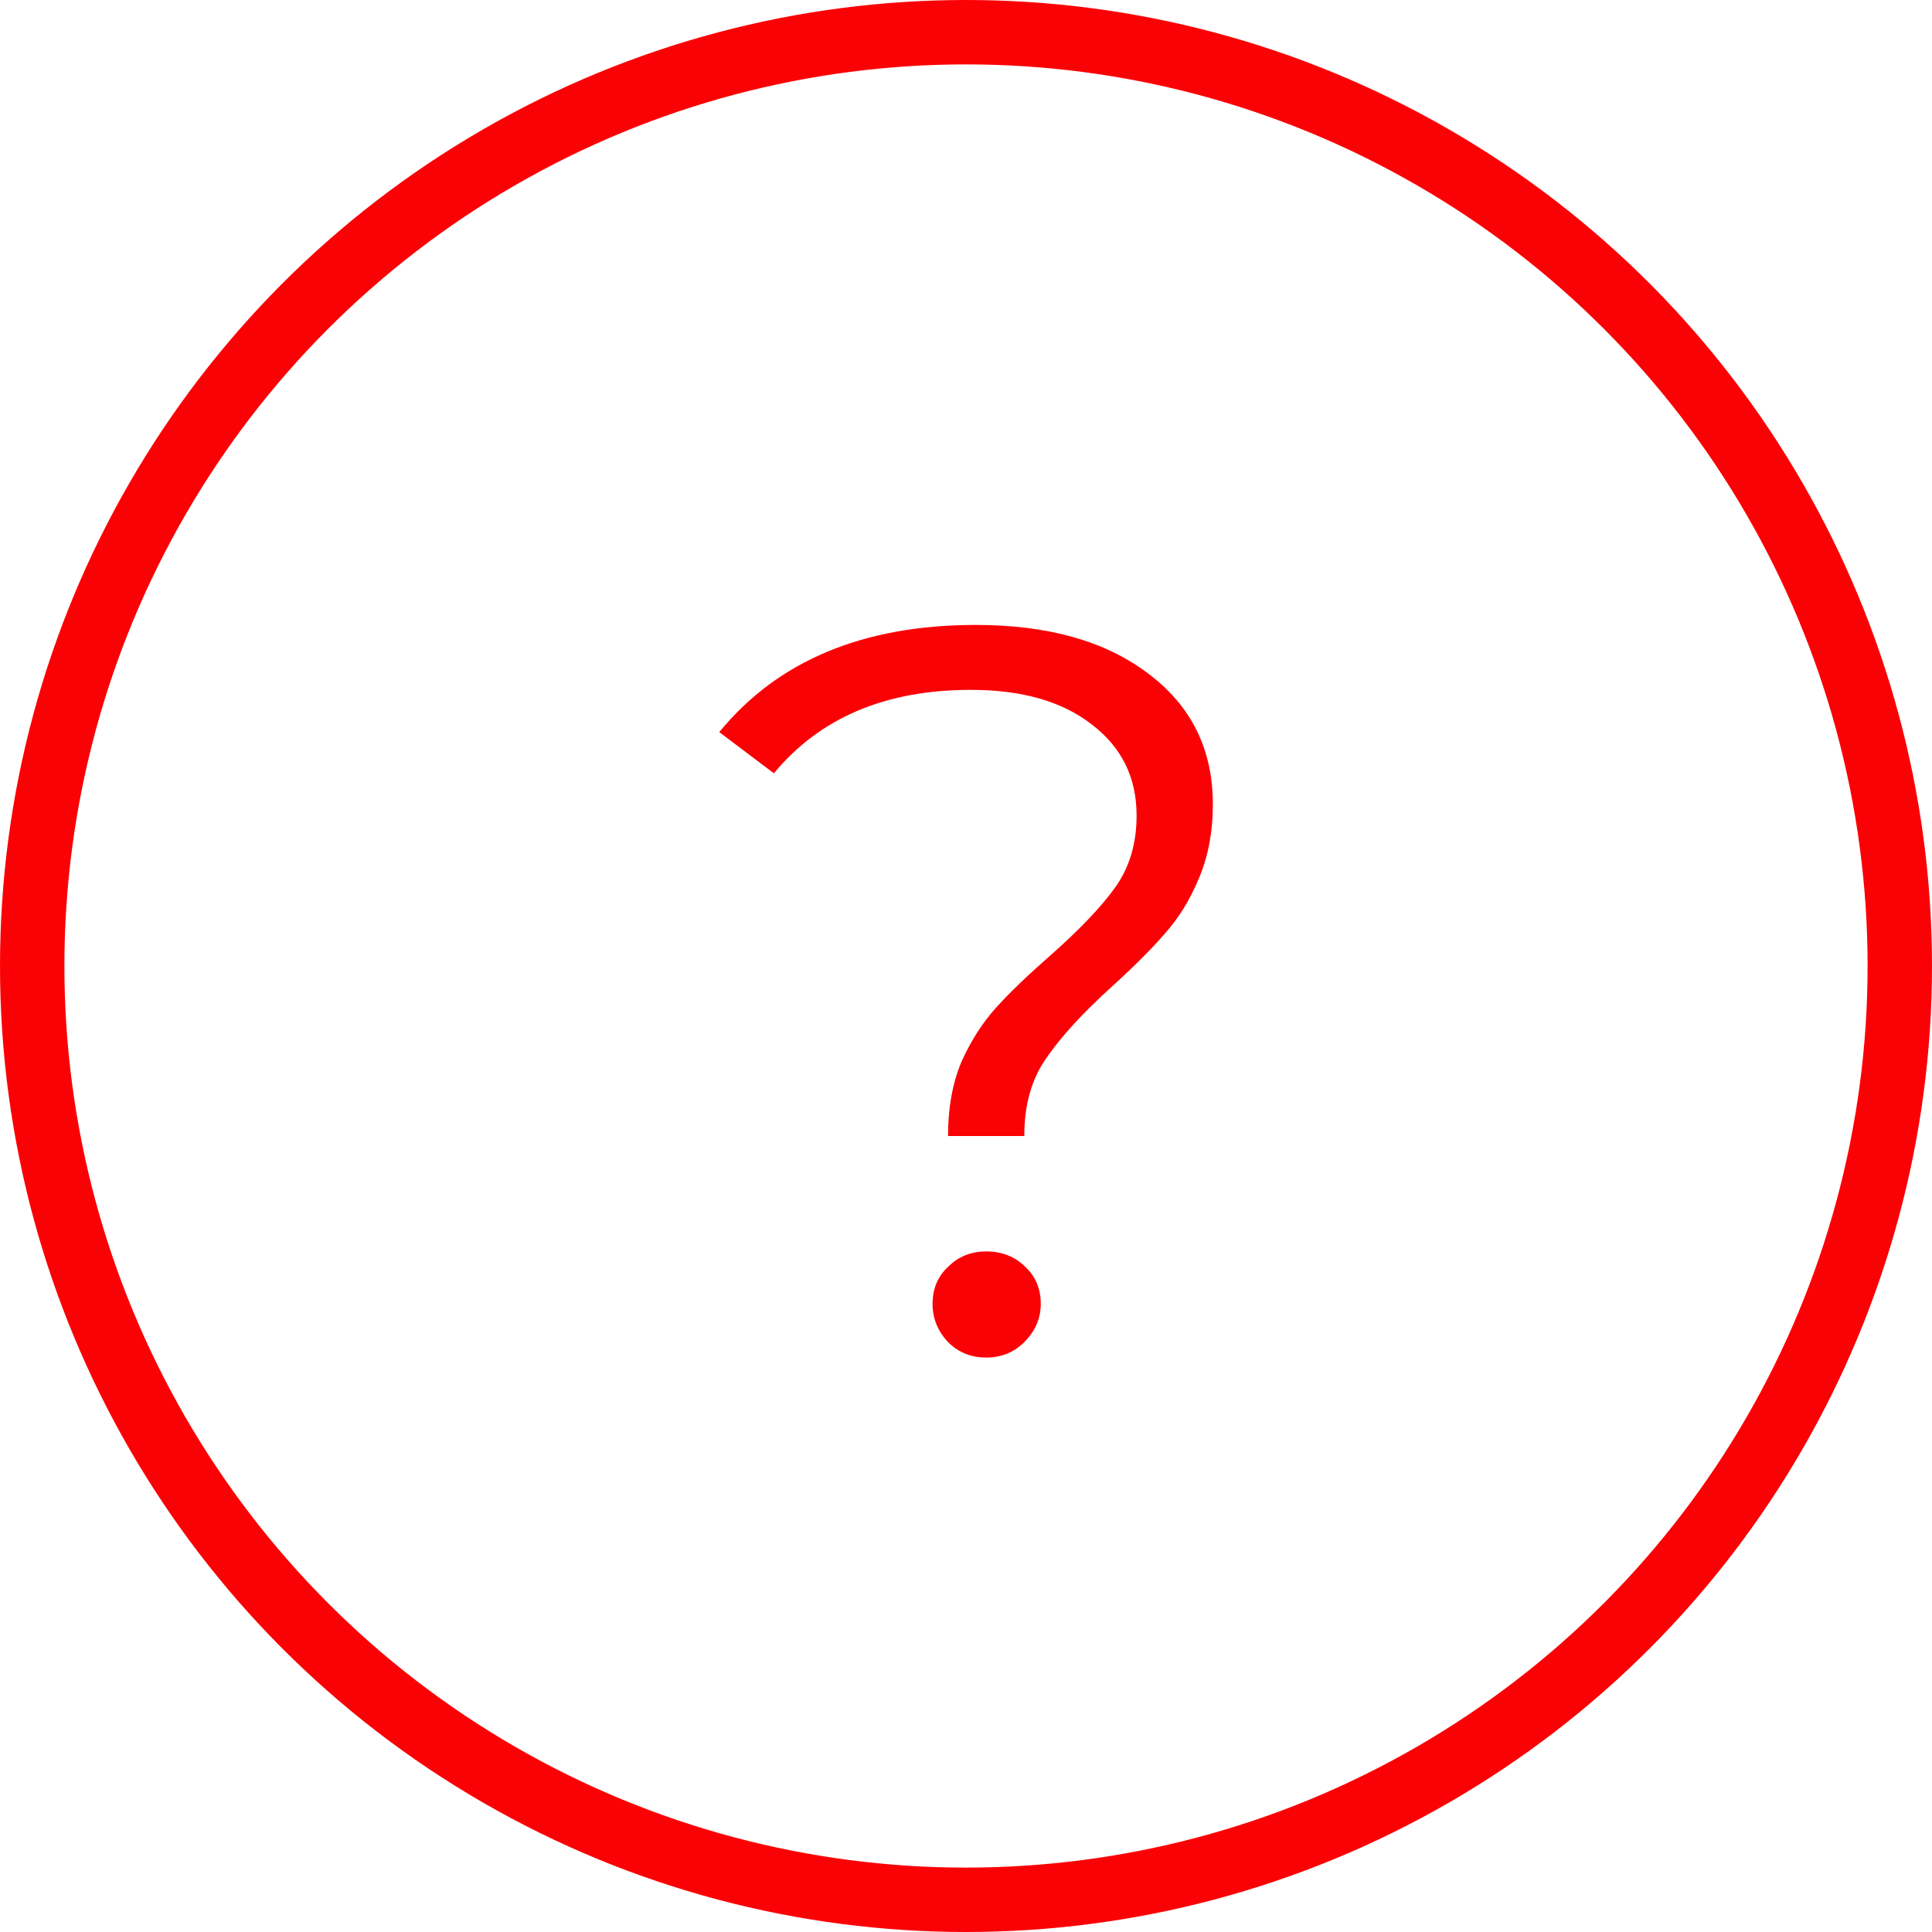 <svg width="30" height="30" viewBox="0 0 30 30" fill="none" xmlns="http://www.w3.org/2000/svg">
<path d="M14.721 17.64C14.721 17.203 14.79 16.819 14.929 16.488C15.078 16.157 15.26 15.875 15.473 15.64C15.686 15.405 15.964 15.139 16.305 14.84C16.764 14.435 17.1 14.083 17.313 13.784C17.537 13.475 17.649 13.101 17.649 12.664C17.649 12.077 17.42 11.608 16.961 11.256C16.502 10.893 15.873 10.712 15.073 10.712C13.75 10.712 12.732 11.144 12.017 12.008L11.169 11.368C12.076 10.259 13.404 9.704 15.153 9.704C16.273 9.704 17.164 9.955 17.825 10.456C18.497 10.957 18.833 11.635 18.833 12.488C18.833 12.925 18.758 13.315 18.609 13.656C18.47 13.987 18.294 14.269 18.081 14.504C17.878 14.739 17.606 15.011 17.265 15.32C16.806 15.736 16.465 16.109 16.241 16.44C16.017 16.76 15.905 17.16 15.905 17.64H14.721ZM15.313 21.08C15.078 21.08 14.881 21 14.721 20.84C14.561 20.669 14.481 20.472 14.481 20.248C14.481 20.013 14.561 19.821 14.721 19.672C14.881 19.512 15.078 19.432 15.313 19.432C15.558 19.432 15.761 19.512 15.921 19.672C16.081 19.821 16.161 20.013 16.161 20.248C16.161 20.472 16.076 20.669 15.905 20.84C15.745 21 15.548 21.08 15.313 21.08Z" fill="#FA0105"/>
<circle cx="15" cy="15" r="14.5" stroke="#FA0105"/>
</svg>
